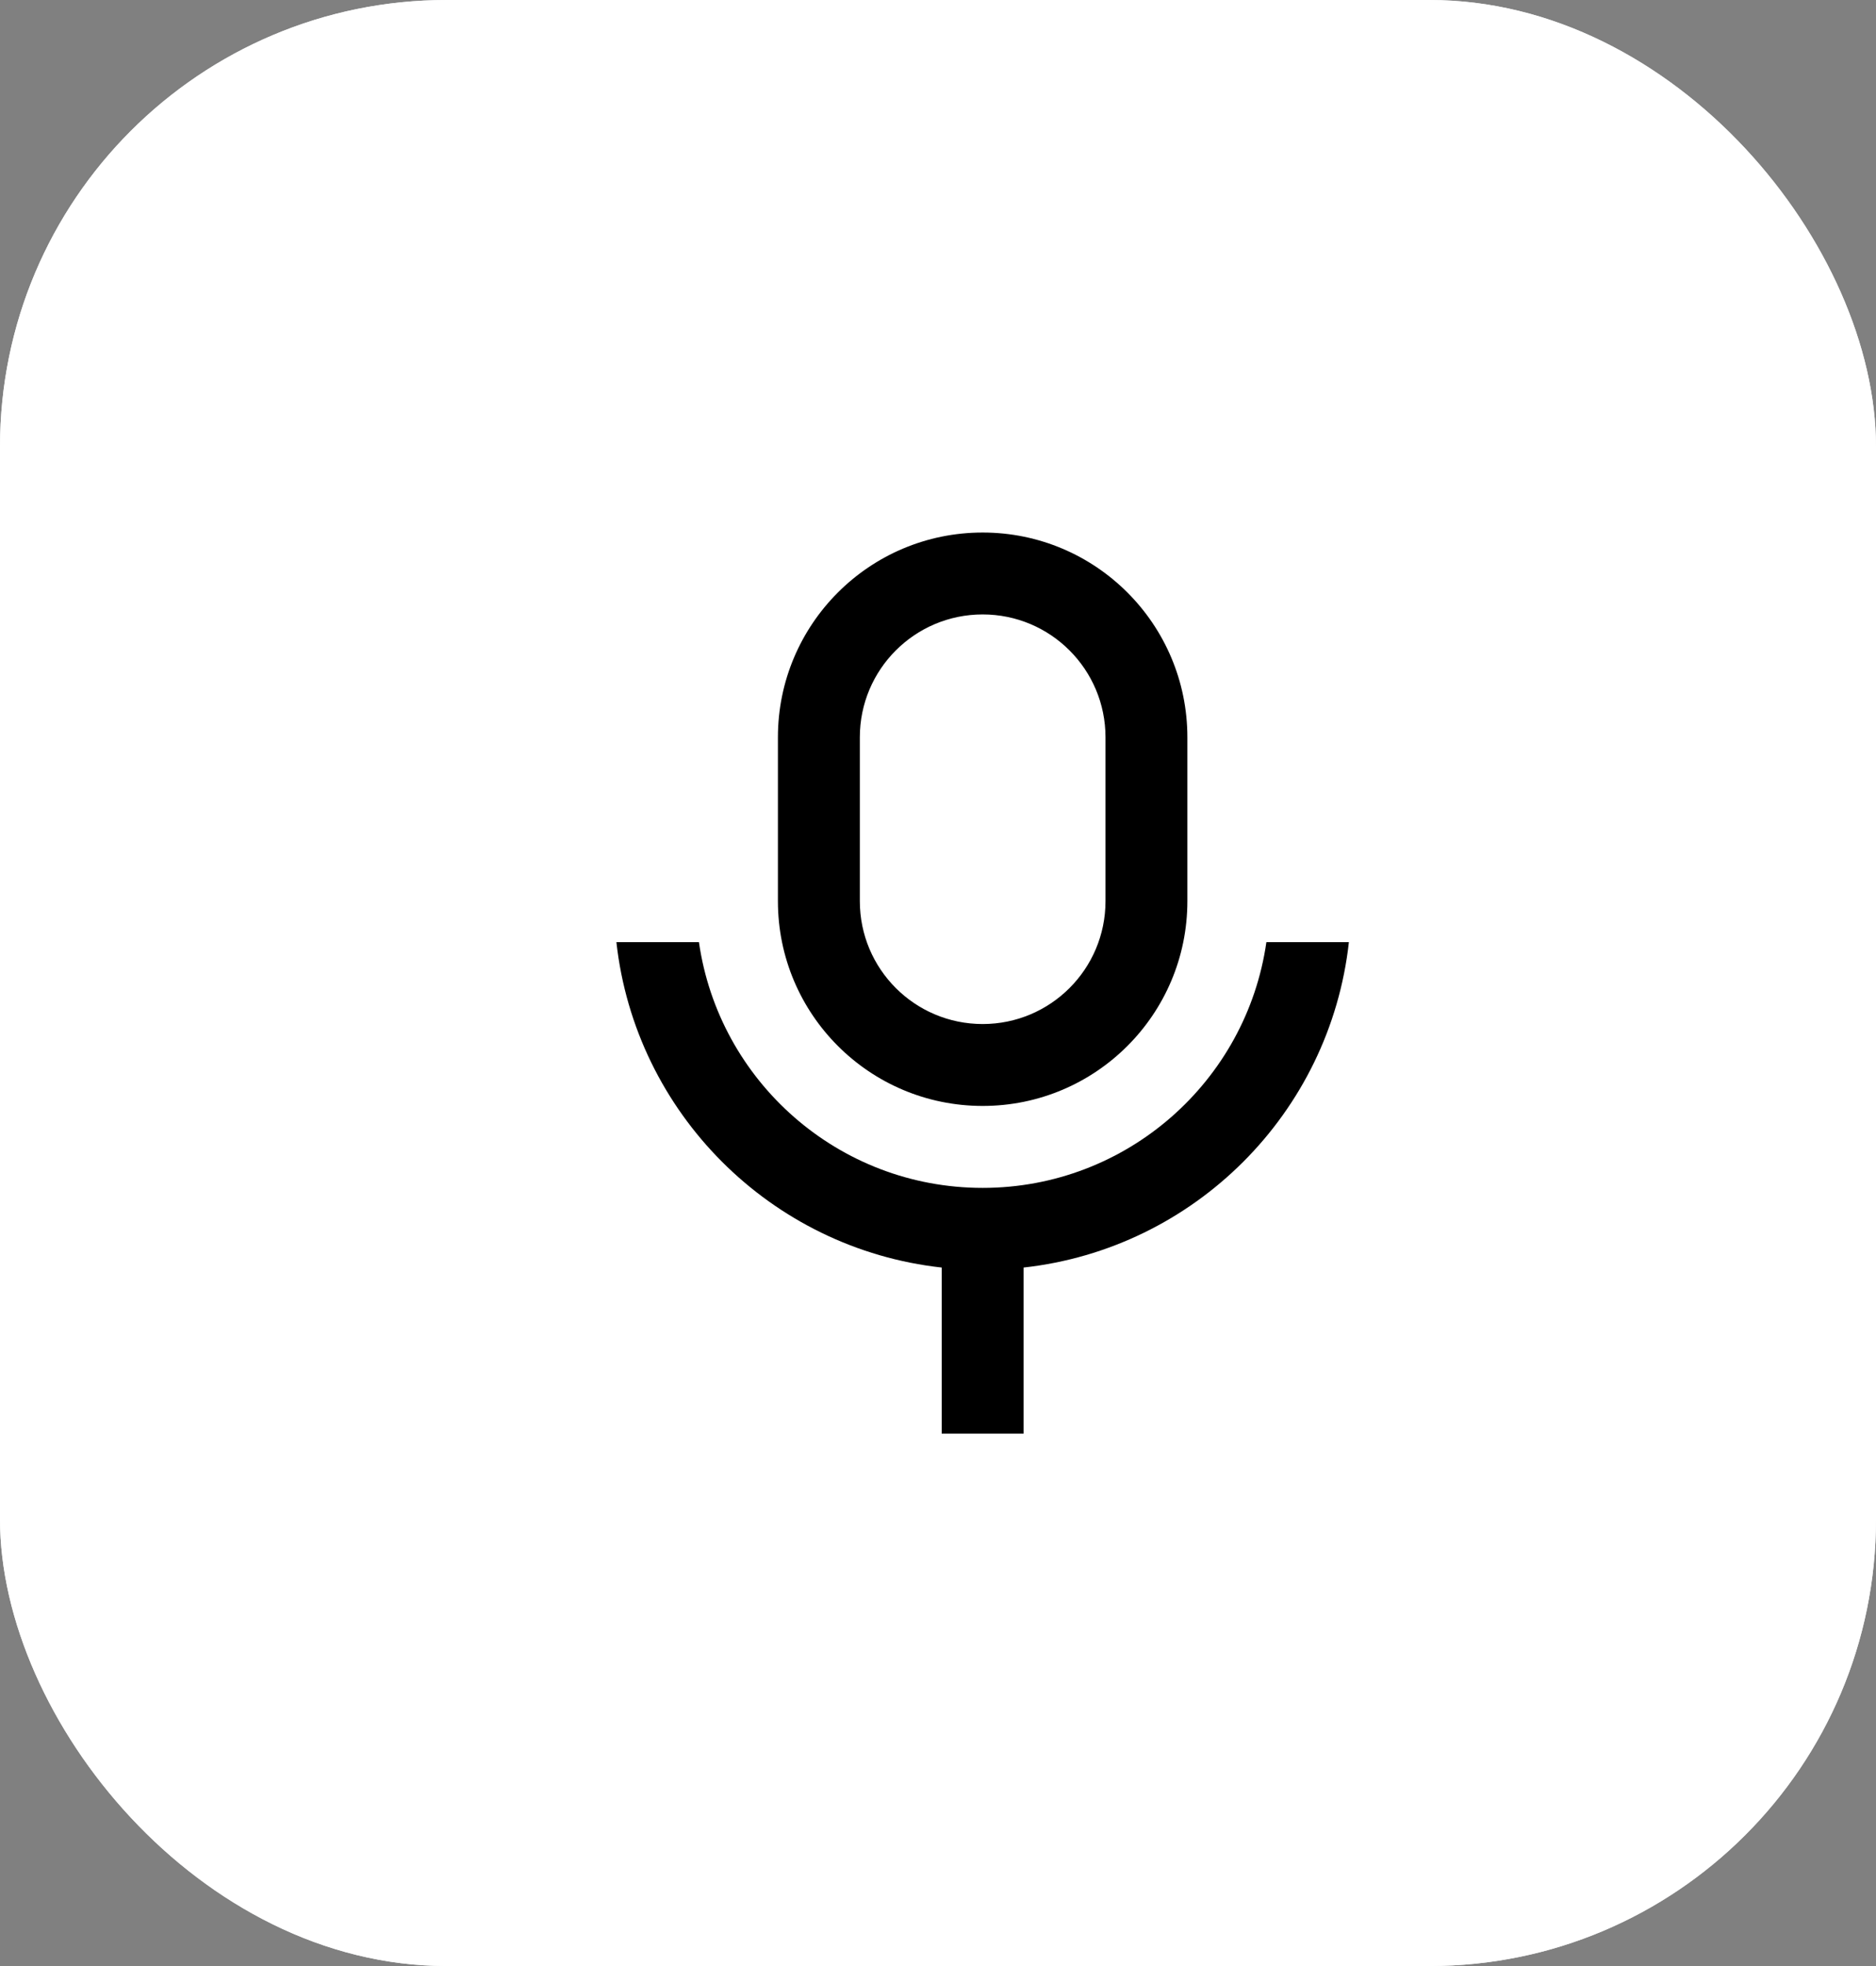 <svg width="42" height="44" viewBox="0 0 42 44" fill="none" xmlns="http://www.w3.org/2000/svg">
<rect x="0" y="0" width="42" height="44" fill="#808080" stroke="none"/>
<rect width="42" height="44" rx="10" fill="#F0F2F3"/>
<rect width="42" height="44" rx="10" fill="white"/>
<path d="M22 13.751C20.481 13.751 19.25 14.982 19.25 16.501V20.168C19.25 21.687 20.481 22.918 22 22.918C23.519 22.918 24.75 21.687 24.75 20.168V16.501C24.75 14.982 23.519 13.751 22 13.751ZM22 11.918C24.531 11.918 26.583 13.97 26.583 16.501V20.168C26.583 22.699 24.531 24.751 22 24.751C19.468 24.751 17.416 22.699 17.416 20.168V16.501C17.416 13.97 19.468 11.918 22 11.918ZM13.8 21.085H15.648C16.093 24.194 18.767 26.585 22 26.585C25.232 26.585 27.907 24.194 28.352 21.085H30.199C29.777 24.909 26.741 27.945 22.916 28.368V32.085H21.083V28.368C17.259 27.945 14.223 24.909 13.8 21.085Z" fill="black"/>
</svg>
